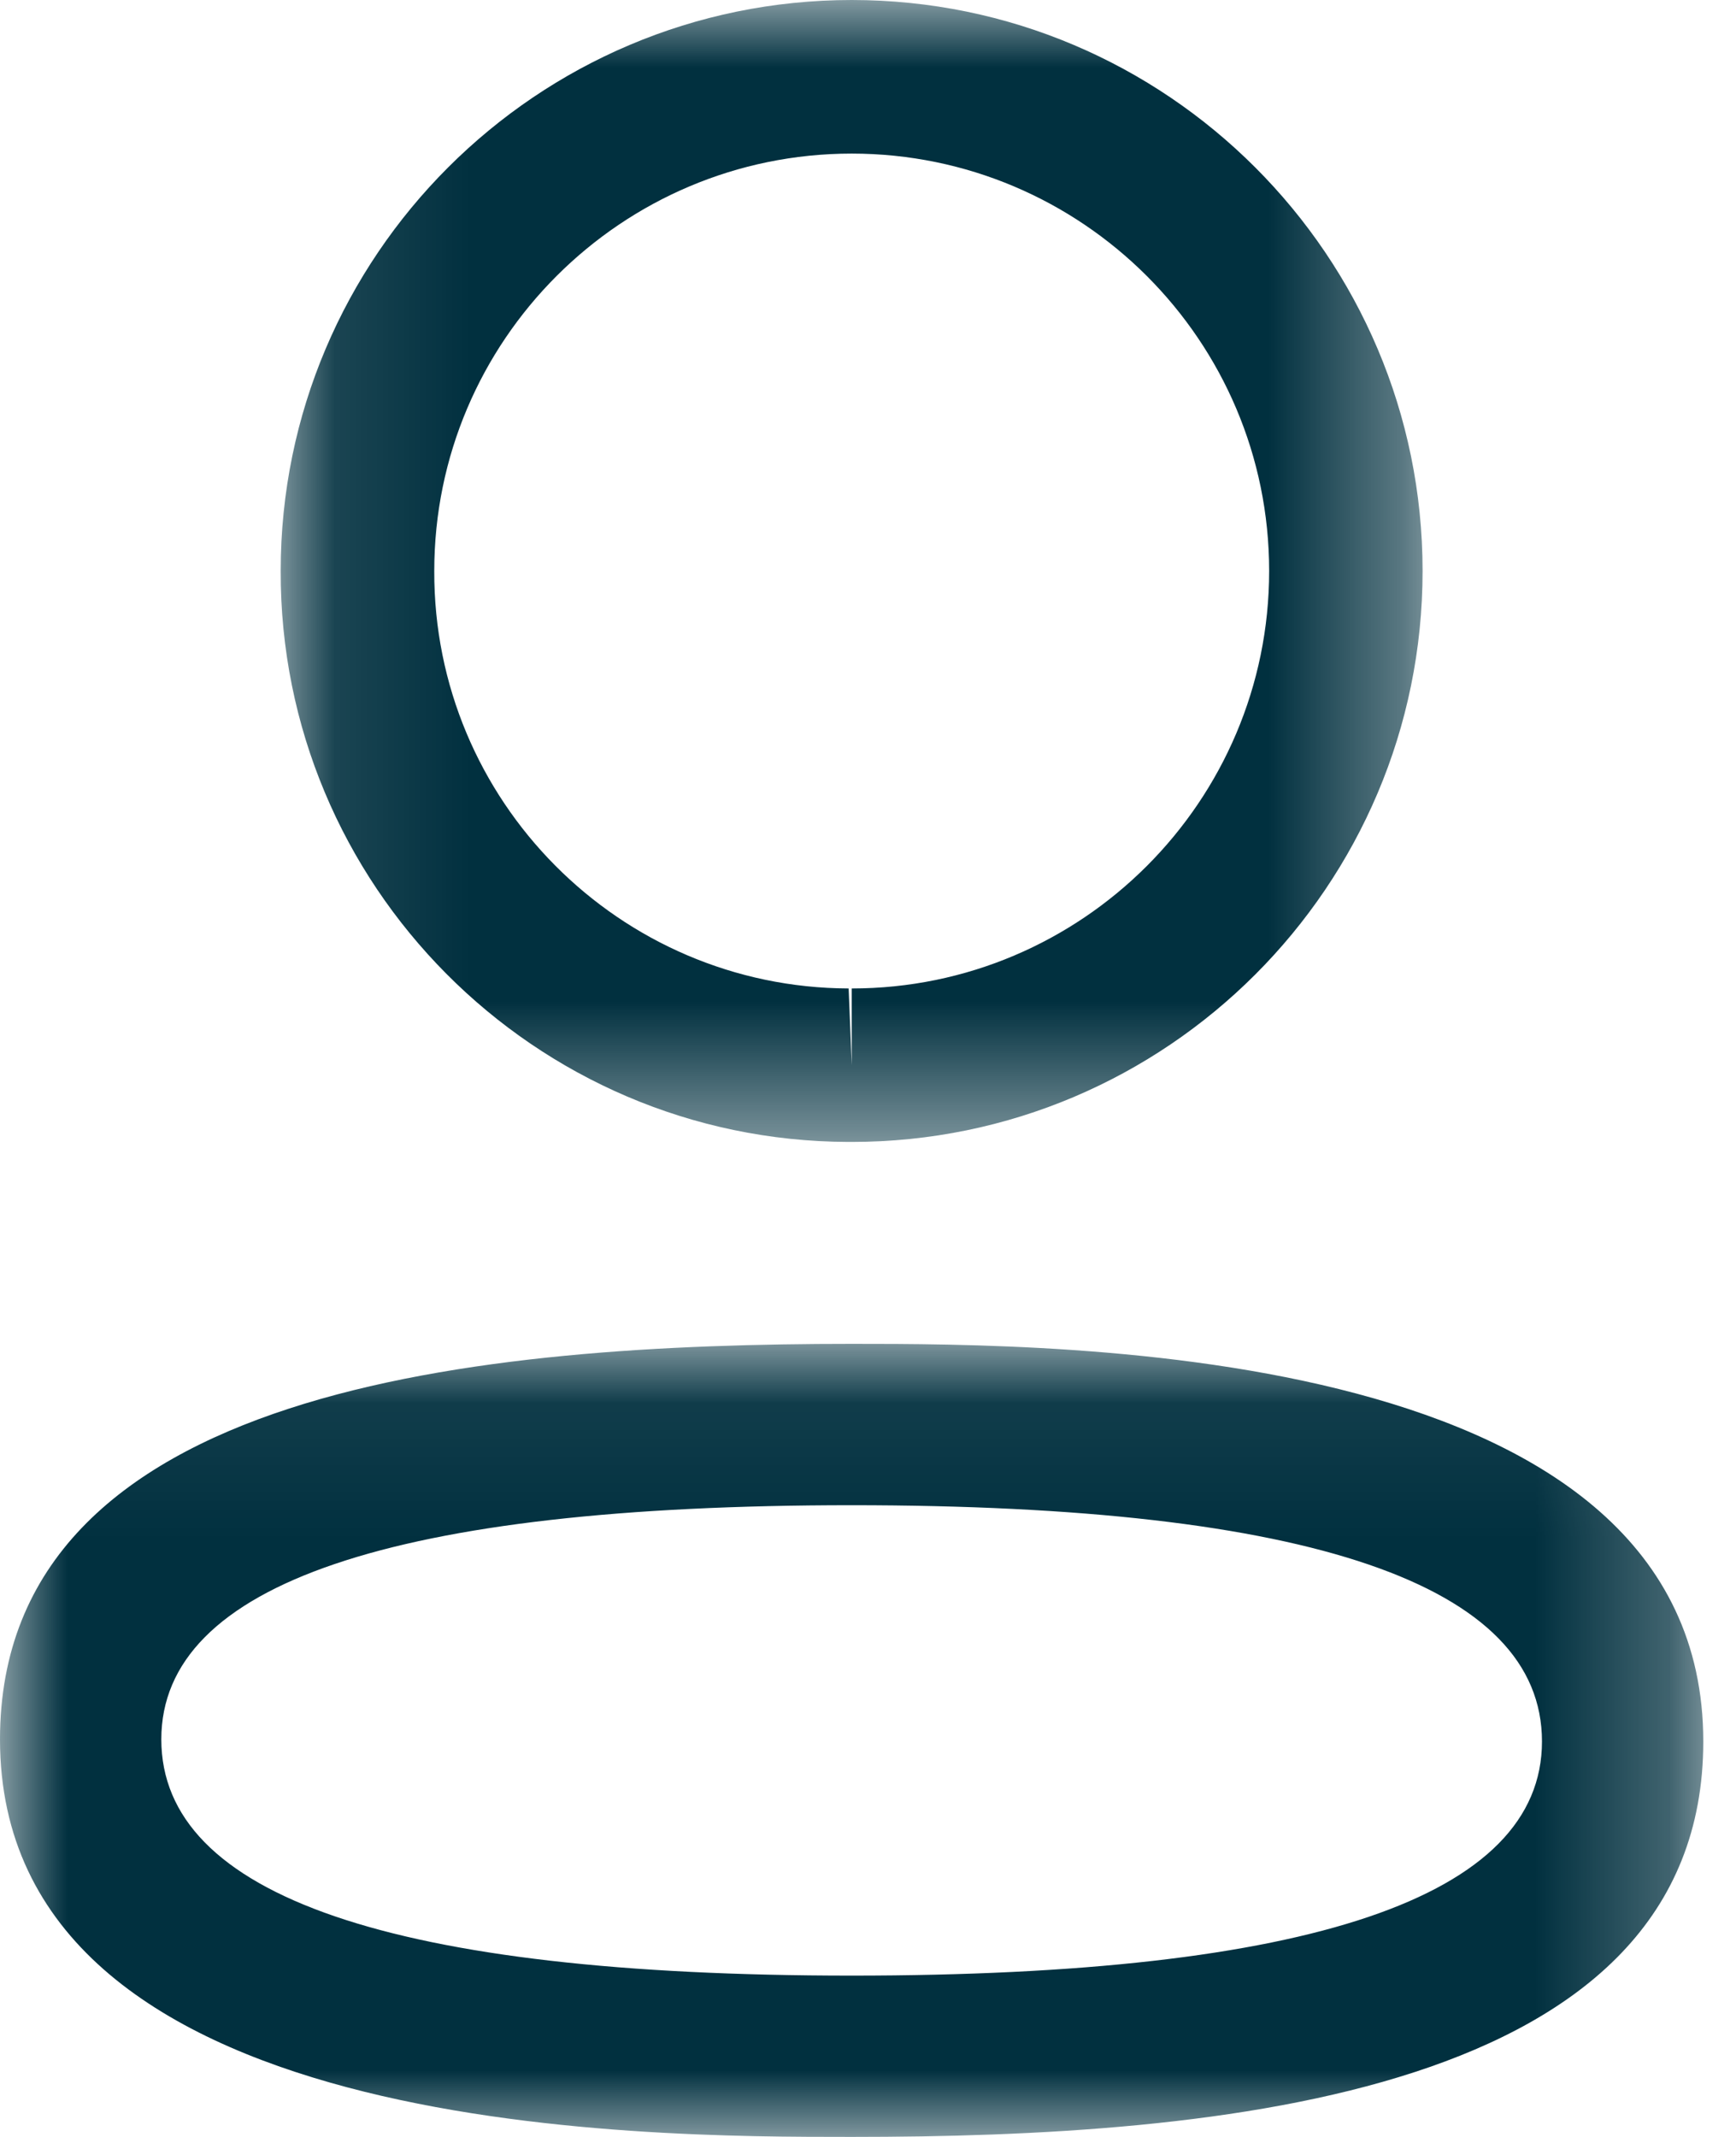 <svg width="13" height="16" viewBox="0 0 13 16" fill="none" xmlns="http://www.w3.org/2000/svg">
<mask id="mask0_34_334" style="mask-type:luminance" maskUnits="userSpaceOnUse" x="0" y="10" width="13" height="6">
<path fill-rule="evenodd" clip-rule="evenodd" d="M0 10.062H12.755V16H0V10.062Z" fill="white"/>
</mask>
<g mask="url(#mask0_34_334)">
<path fill-rule="evenodd" clip-rule="evenodd" d="M6.378 11.27C2.947 11.27 1.208 11.86 1.208 13.023C1.208 14.197 2.947 14.792 6.378 14.792C9.809 14.792 11.547 14.203 11.547 13.039C11.547 11.865 9.809 11.27 6.378 11.27ZM6.378 16C4.801 16 0 16 0 13.023C0 10.369 3.64 10.062 6.378 10.062C7.956 10.062 12.755 10.062 12.755 13.039C12.755 15.693 9.115 16 6.378 16Z" fill="#01303F"/>
</g>
<mask id="mask1_34_334" style="mask-type:luminance" maskUnits="userSpaceOnUse" x="2" y="0" width="9" height="9">
<path fill-rule="evenodd" clip-rule="evenodd" d="M2.102 0H10.653V8.55H2.102V0Z" fill="white"/>
</mask>
<g mask="url(#mask1_34_334)">
<path fill-rule="evenodd" clip-rule="evenodd" d="M6.378 1.15C4.654 1.15 3.252 2.551 3.252 4.275C3.246 5.994 4.638 7.395 6.355 7.401L6.378 7.976V7.401C8.102 7.401 9.504 5.999 9.504 4.275C9.504 2.551 8.102 1.15 6.378 1.15ZM6.378 8.55H6.352C4 8.543 2.094 6.624 2.102 4.273C2.102 1.918 4.02 -0 6.378 -0C8.736 -0 10.653 1.918 10.653 4.275C10.653 6.633 8.736 8.55 6.378 8.55Z" fill="#01303F"/>
</g>
</svg>
